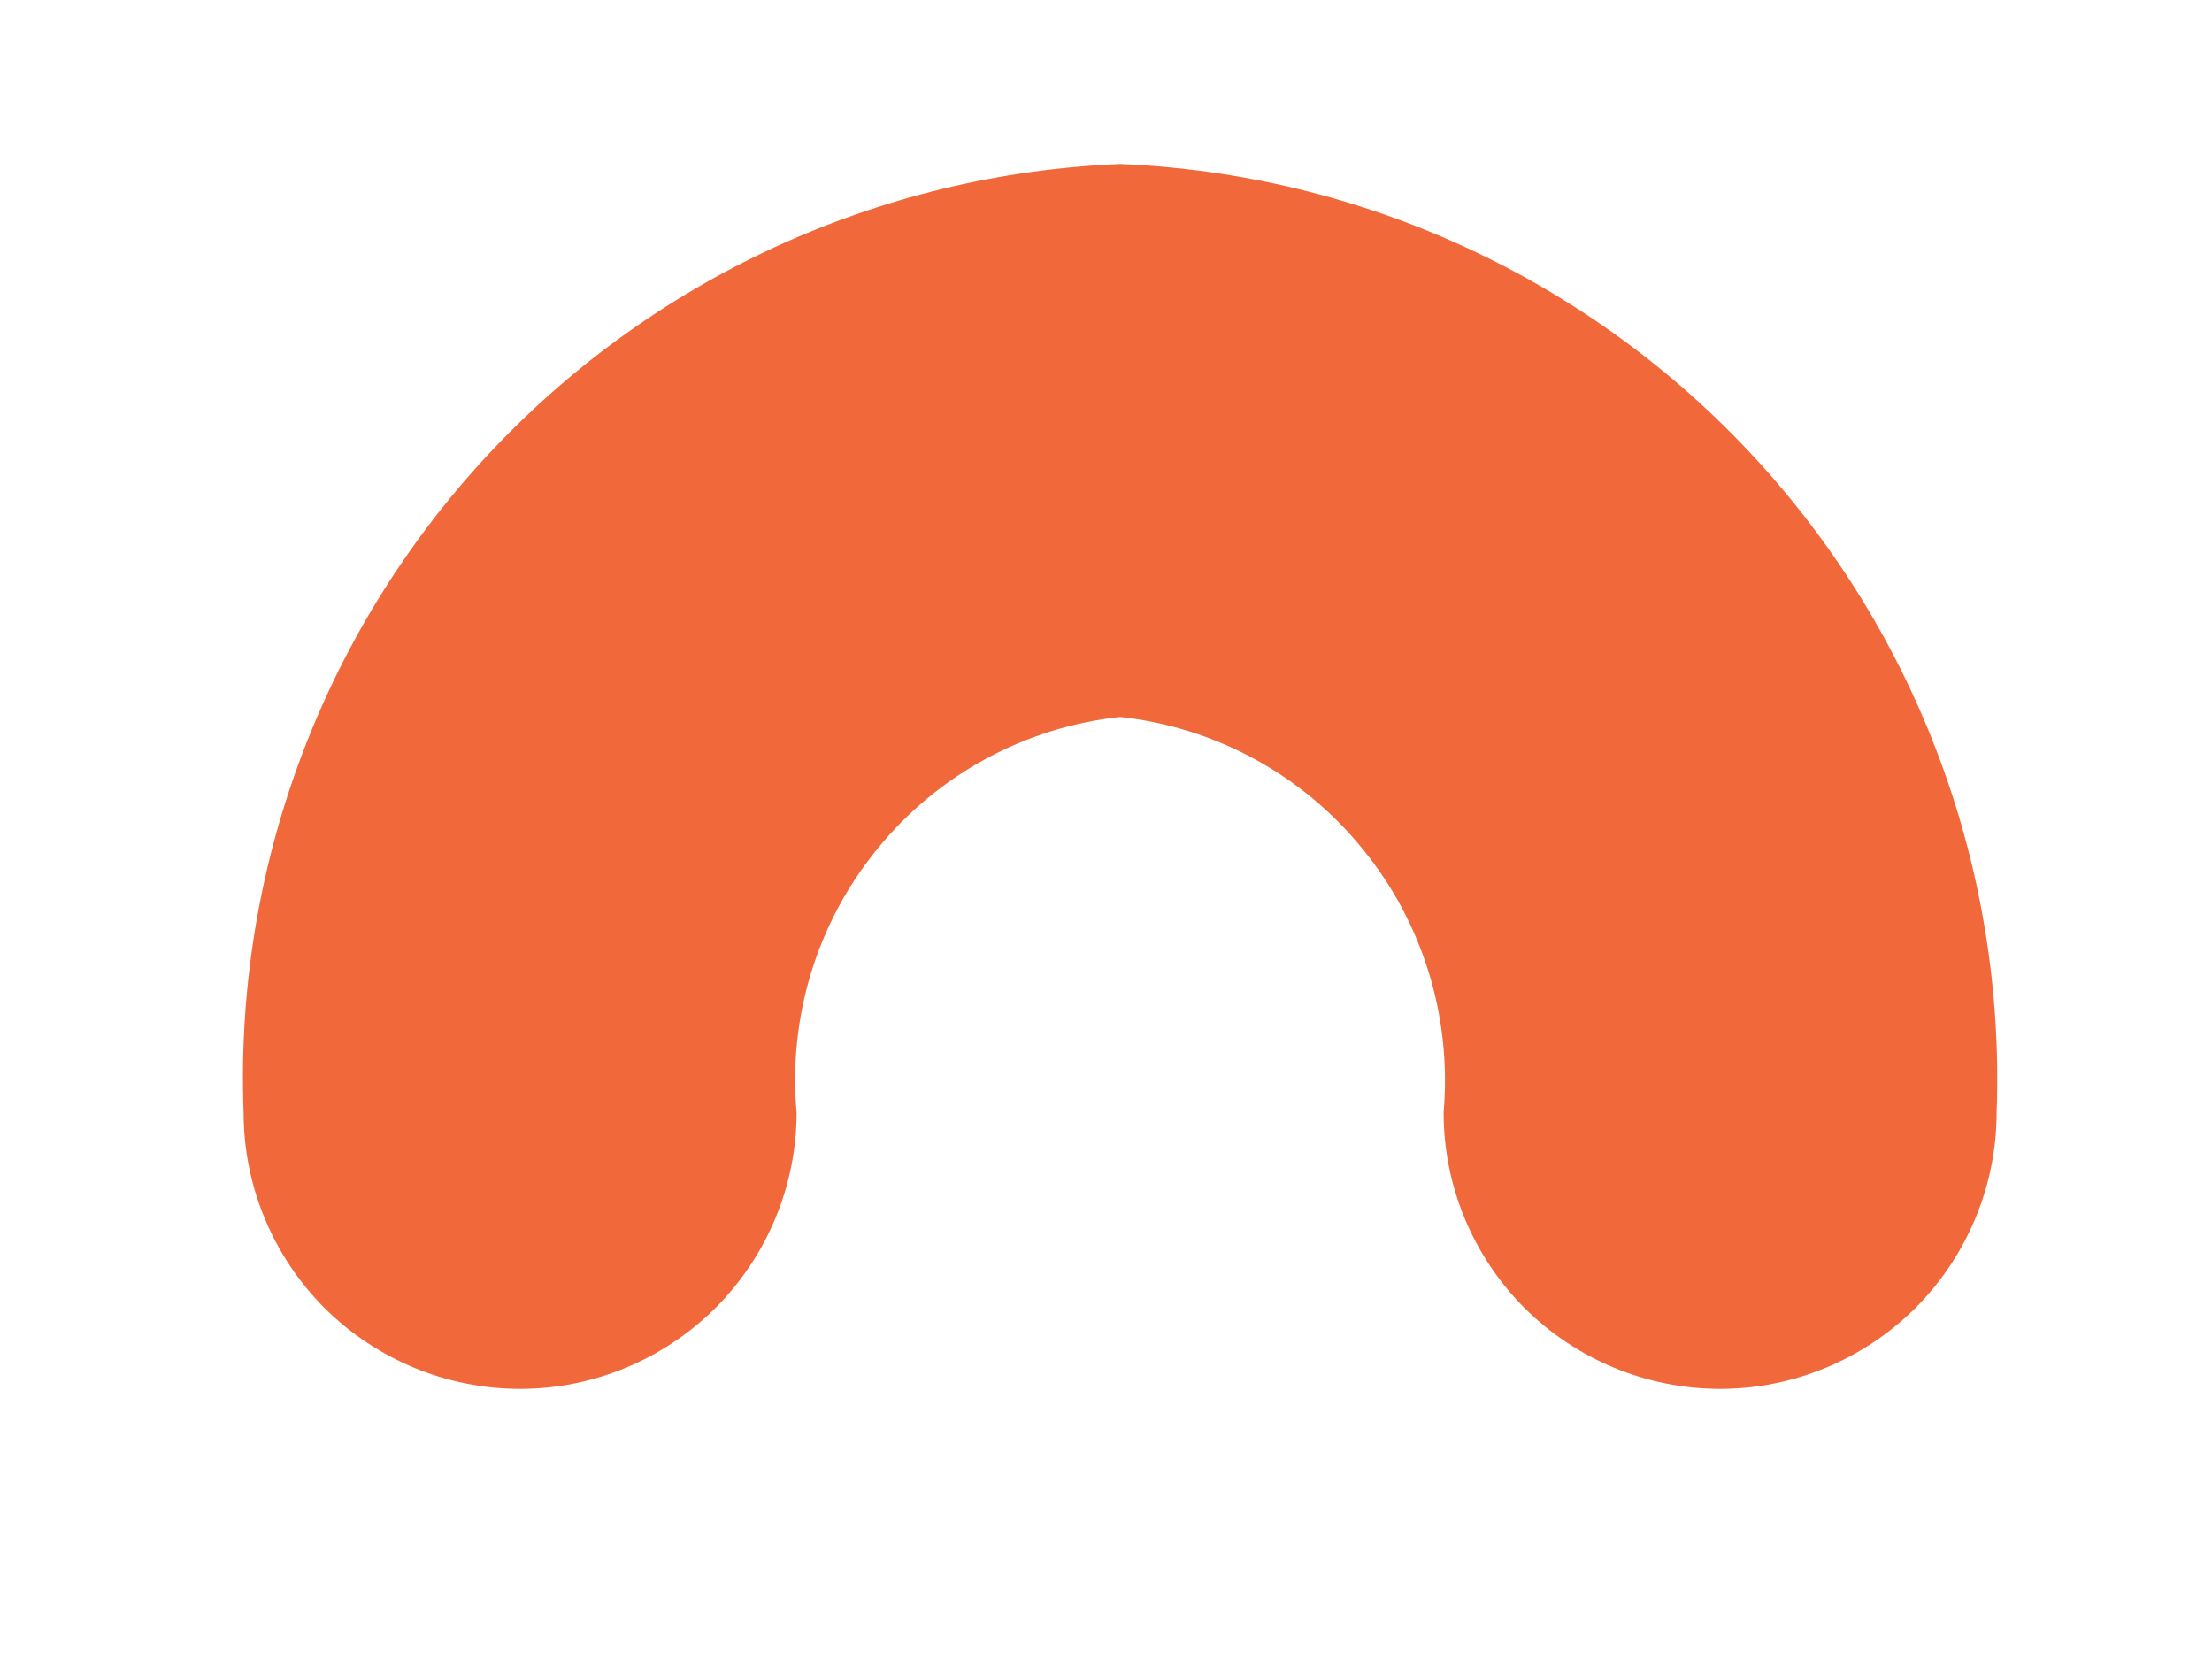 <?xml version="1.0" encoding="UTF-8" standalone="no"?><svg width='8' height='6' viewBox='0 0 8 6' fill='none' xmlns='http://www.w3.org/2000/svg'>
<path d='M5.221 4.023C5.221 4.288 5.326 4.542 5.513 4.73C5.701 4.917 5.955 5.023 6.221 5.023C6.486 5.023 6.74 4.917 6.928 4.73C7.115 4.542 7.221 4.288 7.221 4.023C7.253 3.148 6.938 2.296 6.344 1.653C5.75 1.01 4.925 0.629 4.051 0.593C3.176 0.629 2.352 1.01 1.757 1.653C1.163 2.296 0.848 3.148 0.881 4.023C0.881 4.288 0.986 4.542 1.173 4.73C1.361 4.917 1.615 5.023 1.881 5.023C2.146 5.023 2.4 4.917 2.588 4.73C2.775 4.542 2.881 4.288 2.881 4.023C2.85 3.679 2.955 3.336 3.174 3.069C3.392 2.801 3.707 2.63 4.051 2.593C4.394 2.63 4.709 2.801 4.927 3.069C5.146 3.336 5.251 3.679 5.221 4.023Z' fill='#F1683A'/>
</svg>
